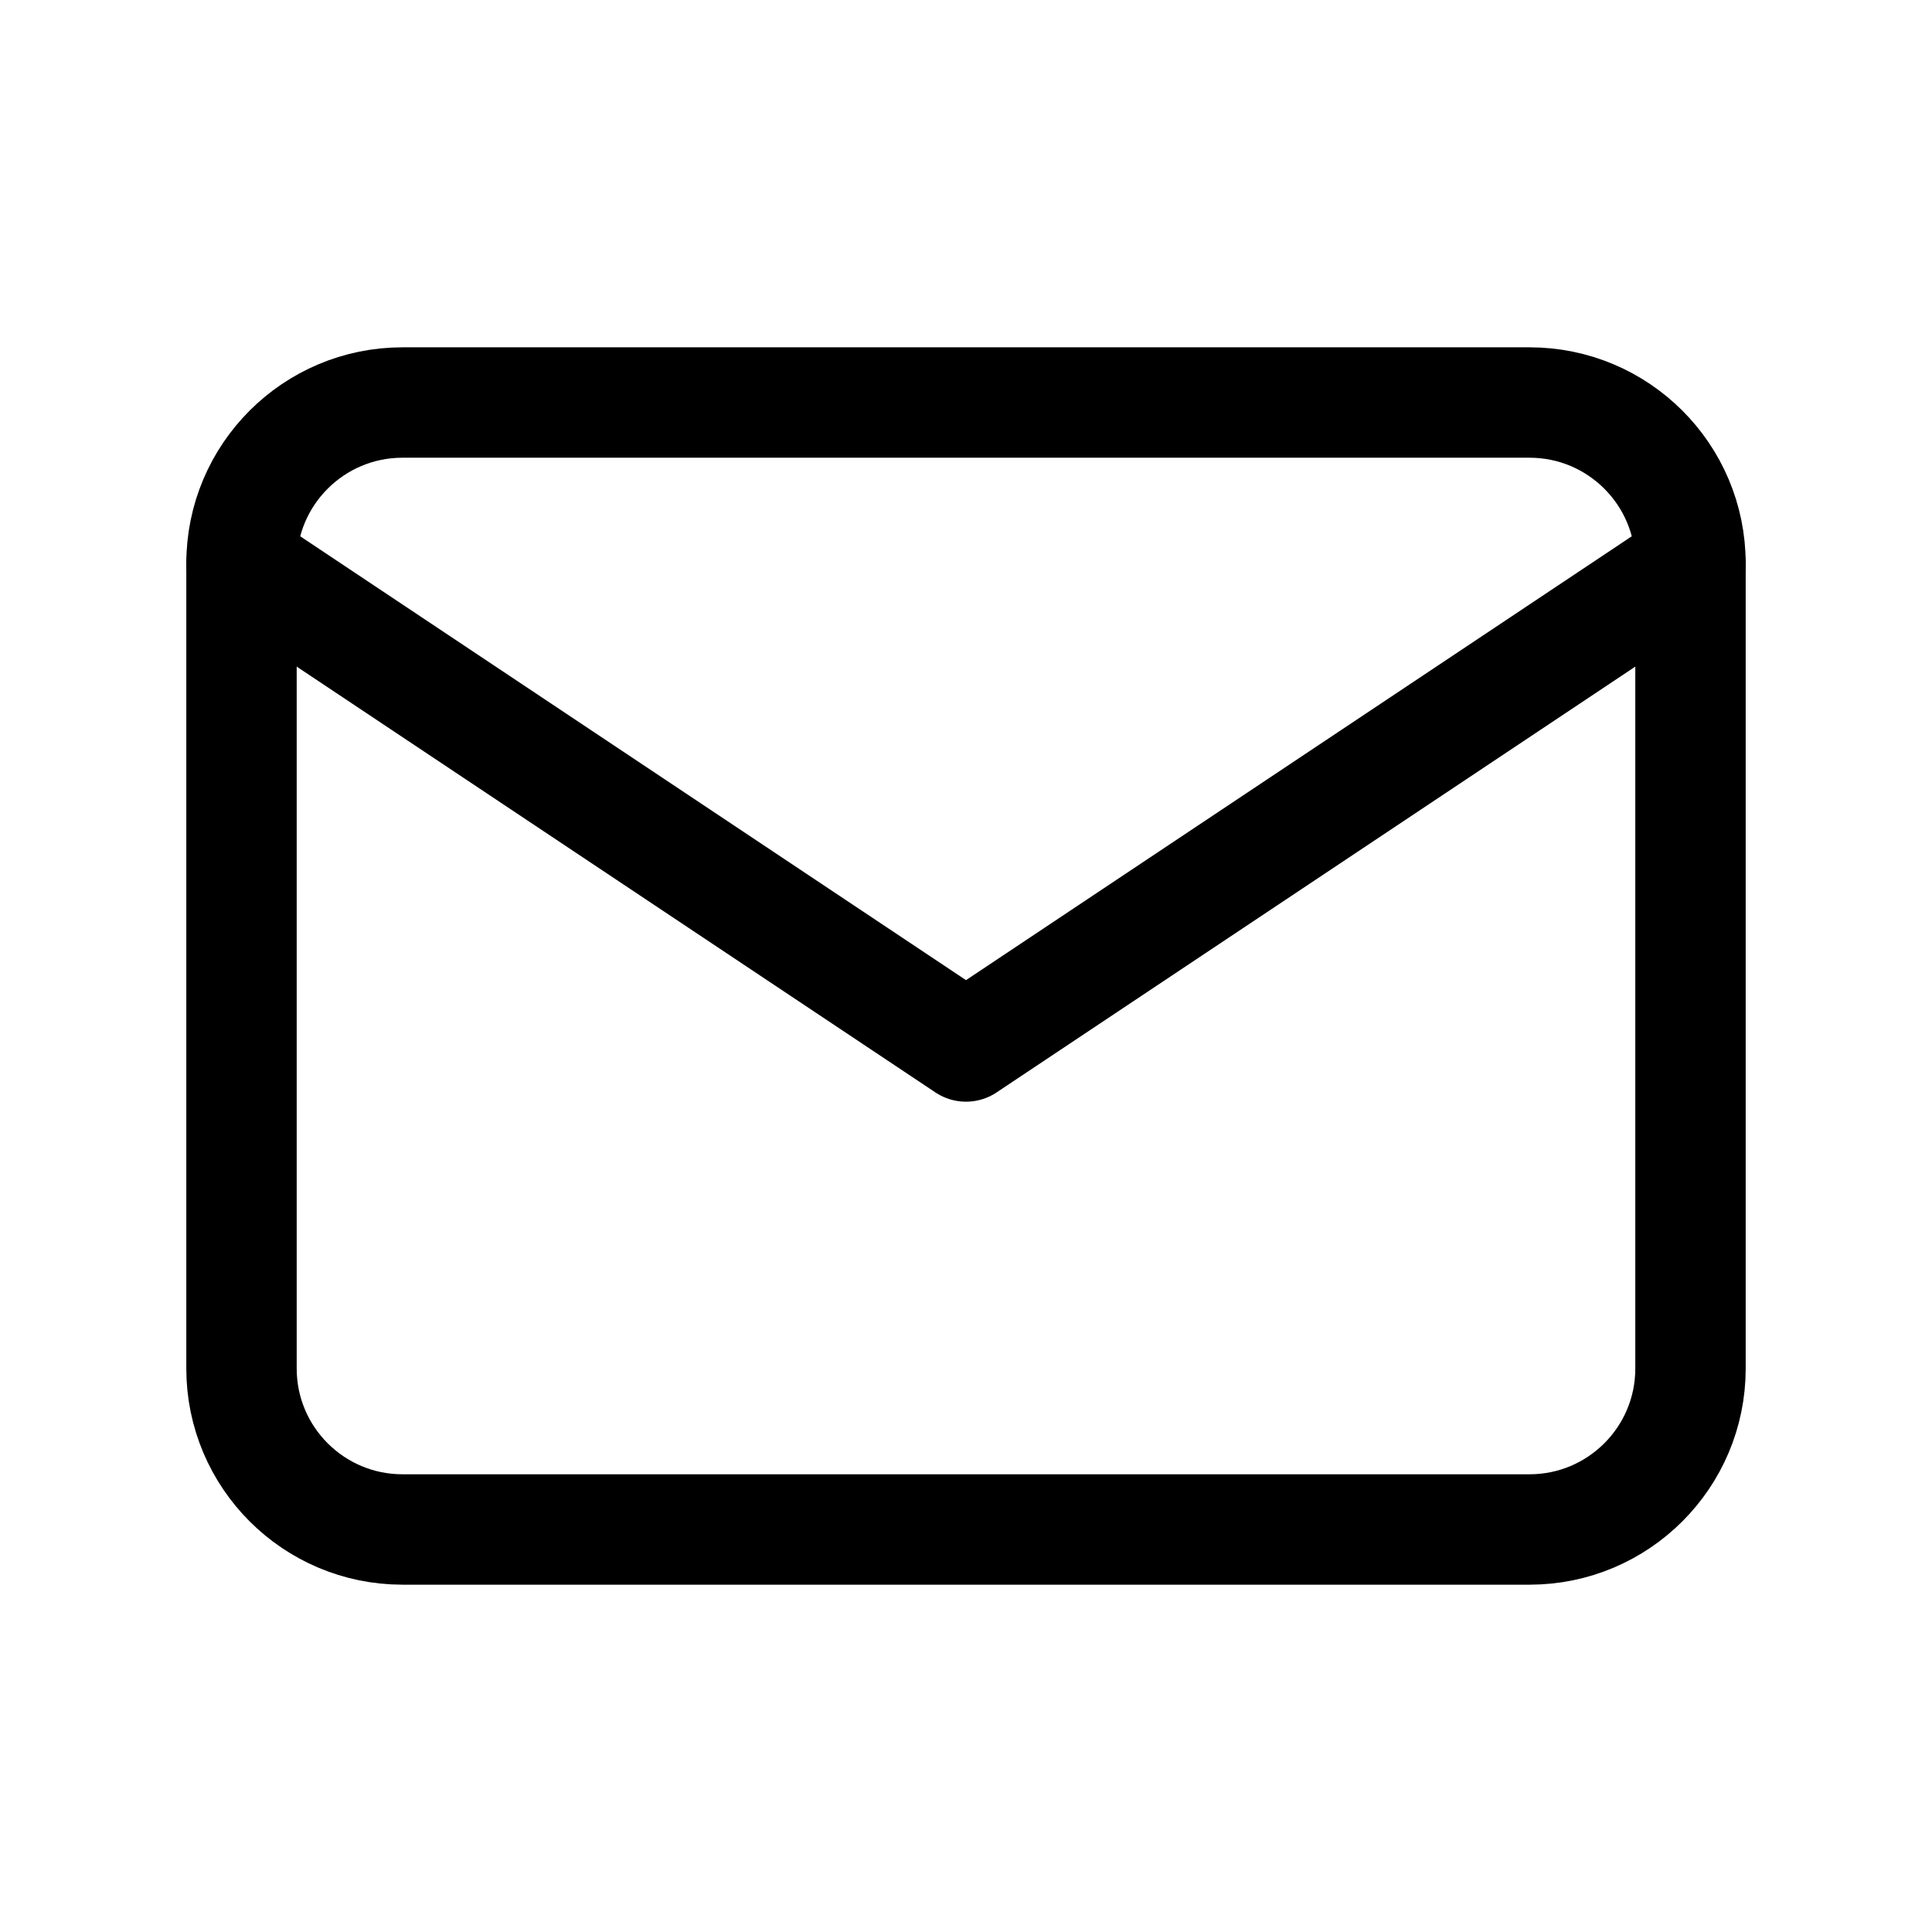 <svg width="35" height="35" viewBox="0 0 35 35" fill="none" xmlns="http://www.w3.org/2000/svg">
<g clip-path="url(#clip0_90_96)">
<path d="M27.708 7.292H7.292C5.681 7.292 4.375 8.597 4.375 10.208V24.792C4.375 26.402 5.681 27.708 7.292 27.708H27.708C29.319 27.708 30.625 26.402 30.625 24.792V10.208C30.625 8.597 29.319 7.292 27.708 7.292Z" stroke="black" stroke-width="2" stroke-linecap="round" stroke-linejoin="round"/>
<path d="M4.375 10.208L17.5 18.958L30.625 10.208" stroke="black" stroke-width="2" stroke-linecap="round" stroke-linejoin="round"/>
</g>
<defs>
<clipPath id="clip0_90_96">
<rect width="35" height="35" fill="white"/>
</clipPath>
</defs>
</svg>
